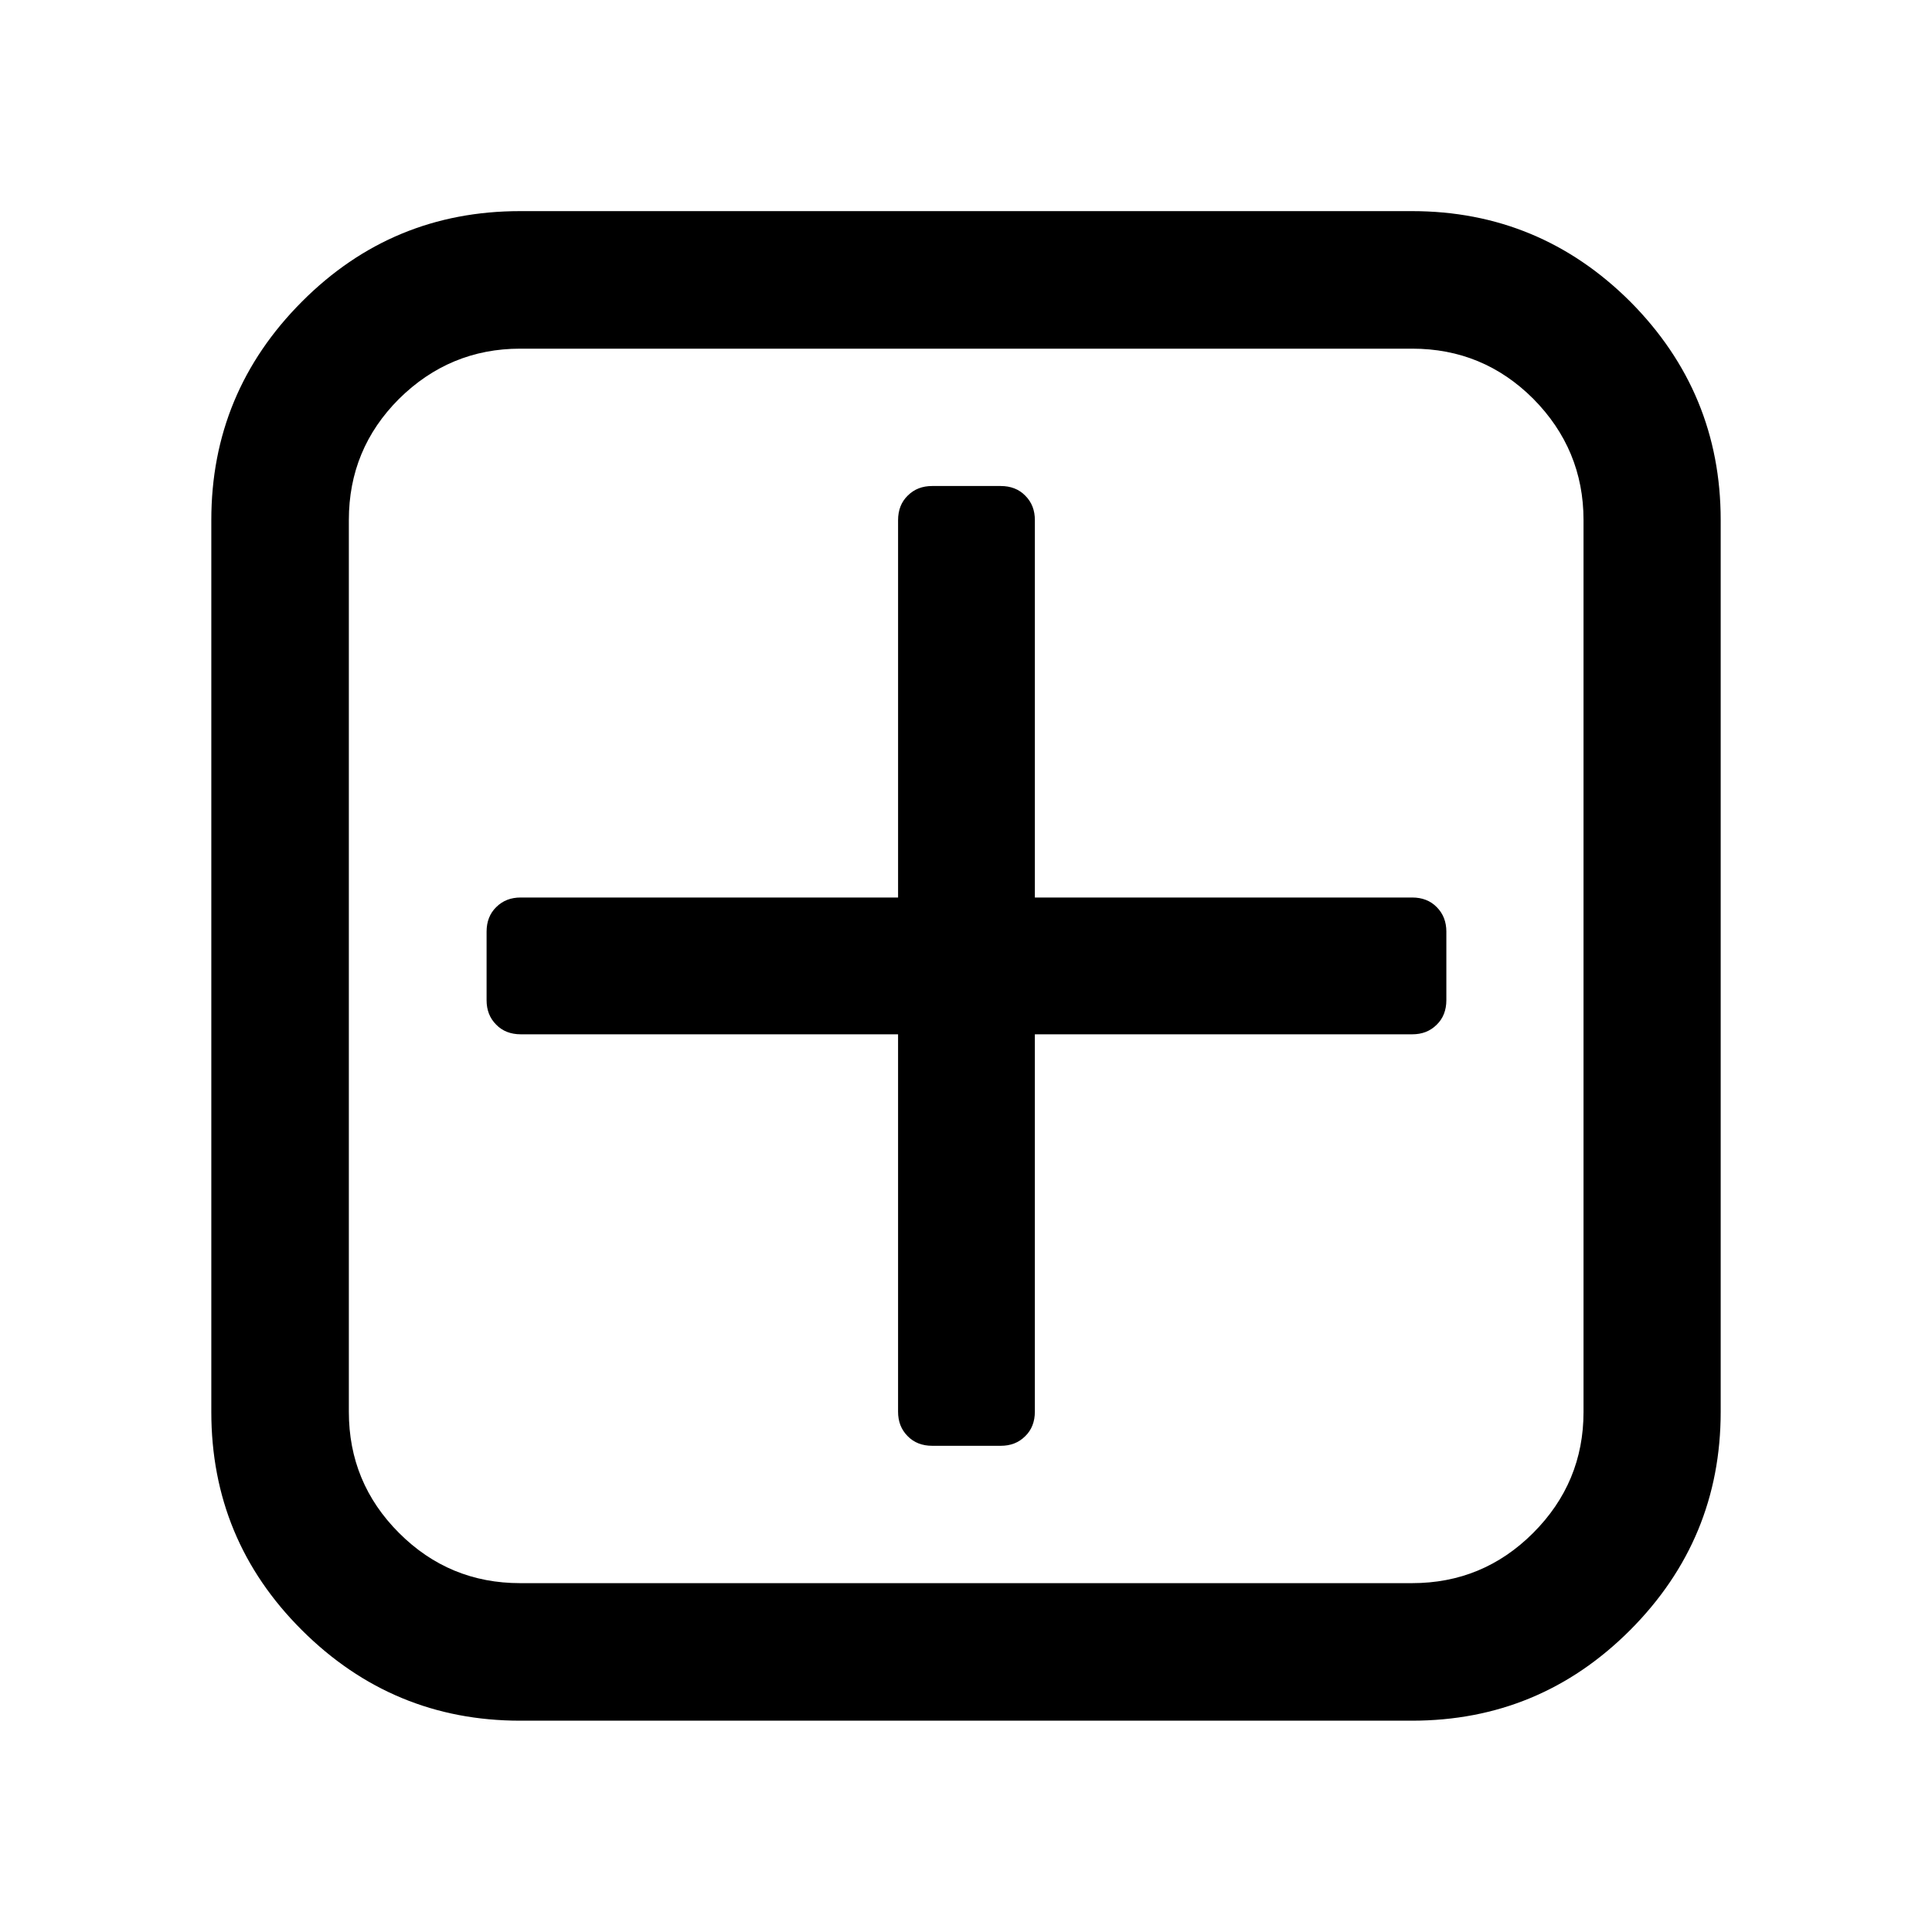 <?xml version="1.0" standalone="no"?><!DOCTYPE svg PUBLIC "-//W3C//DTD SVG 1.1//EN" "http://www.w3.org/Graphics/SVG/1.1/DTD/svg11.dtd"><svg t="1593960840321" class="icon" viewBox="0 0 1024 1024" version="1.1" xmlns="http://www.w3.org/2000/svg" p-id="1241" xmlns:xlink="http://www.w3.org/1999/xlink" width="200" height="200"><defs><style type="text/css"></style></defs><path d="M912 275.6v472.7c0 45-16 83.6-48 115.7-32 32-70.5 48-115.7 48H275.7c-45 0-83.6-16-115.7-48s-48-70.5-48-115.7V275.6c0-45 16-83.6 48-115.7s70.5-48 115.7-48h472.7c45 0 83.6 16 115.7 48C896 192 912 230.6 912 275.6z m-72.7 472.8V275.6c0-25-9-46.4-26.6-64.2-17.8-17.8-39.2-26.6-64.2-26.6H275.7c-25 0-46.4 9-64.2 26.6-17.8 17.8-26.6 39.2-26.6 64.2v472.7c0 25 8.8 46.4 26.6 64.2 17.8 17.8 39.2 26.6 64.2 26.6h472.7c25 0 46.4-8.8 64.2-26.6 17.8-17.8 26.7-39.2 26.7-64.1z m-72.7-254.6v36.3c0 5.3-1.7 9.7-5.1 13-3.5 3.5-7.8 5.1-13 5.1h-200v200c0 5.3-1.7 9.7-5.1 13-3.5 3.5-7.8 5.1-13 5.1h-36.3c-5.3 0-9.7-1.7-13-5.1-3.5-3.5-5.1-7.8-5.1-13v-200H276c-5.3 0-9.7-1.7-13-5.1-3.5-3.5-5.1-7.8-5.1-13v-36.3c0-5.3 1.7-9.7 5.1-13 3.5-3.5 7.8-5.1 13-5.1h200v-200c0-5.3 1.7-9.7 5.1-13 3.5-3.5 7.8-5.1 13-5.1h36.3c5.3 0 9.7 1.7 13 5.1 3.5 3.5 5.1 7.8 5.1 13v200h200c5.3 0 9.7 1.7 13 5.1 3.4 3.4 5.1 7.8 5.1 13z" p-id="1242"></path></svg>